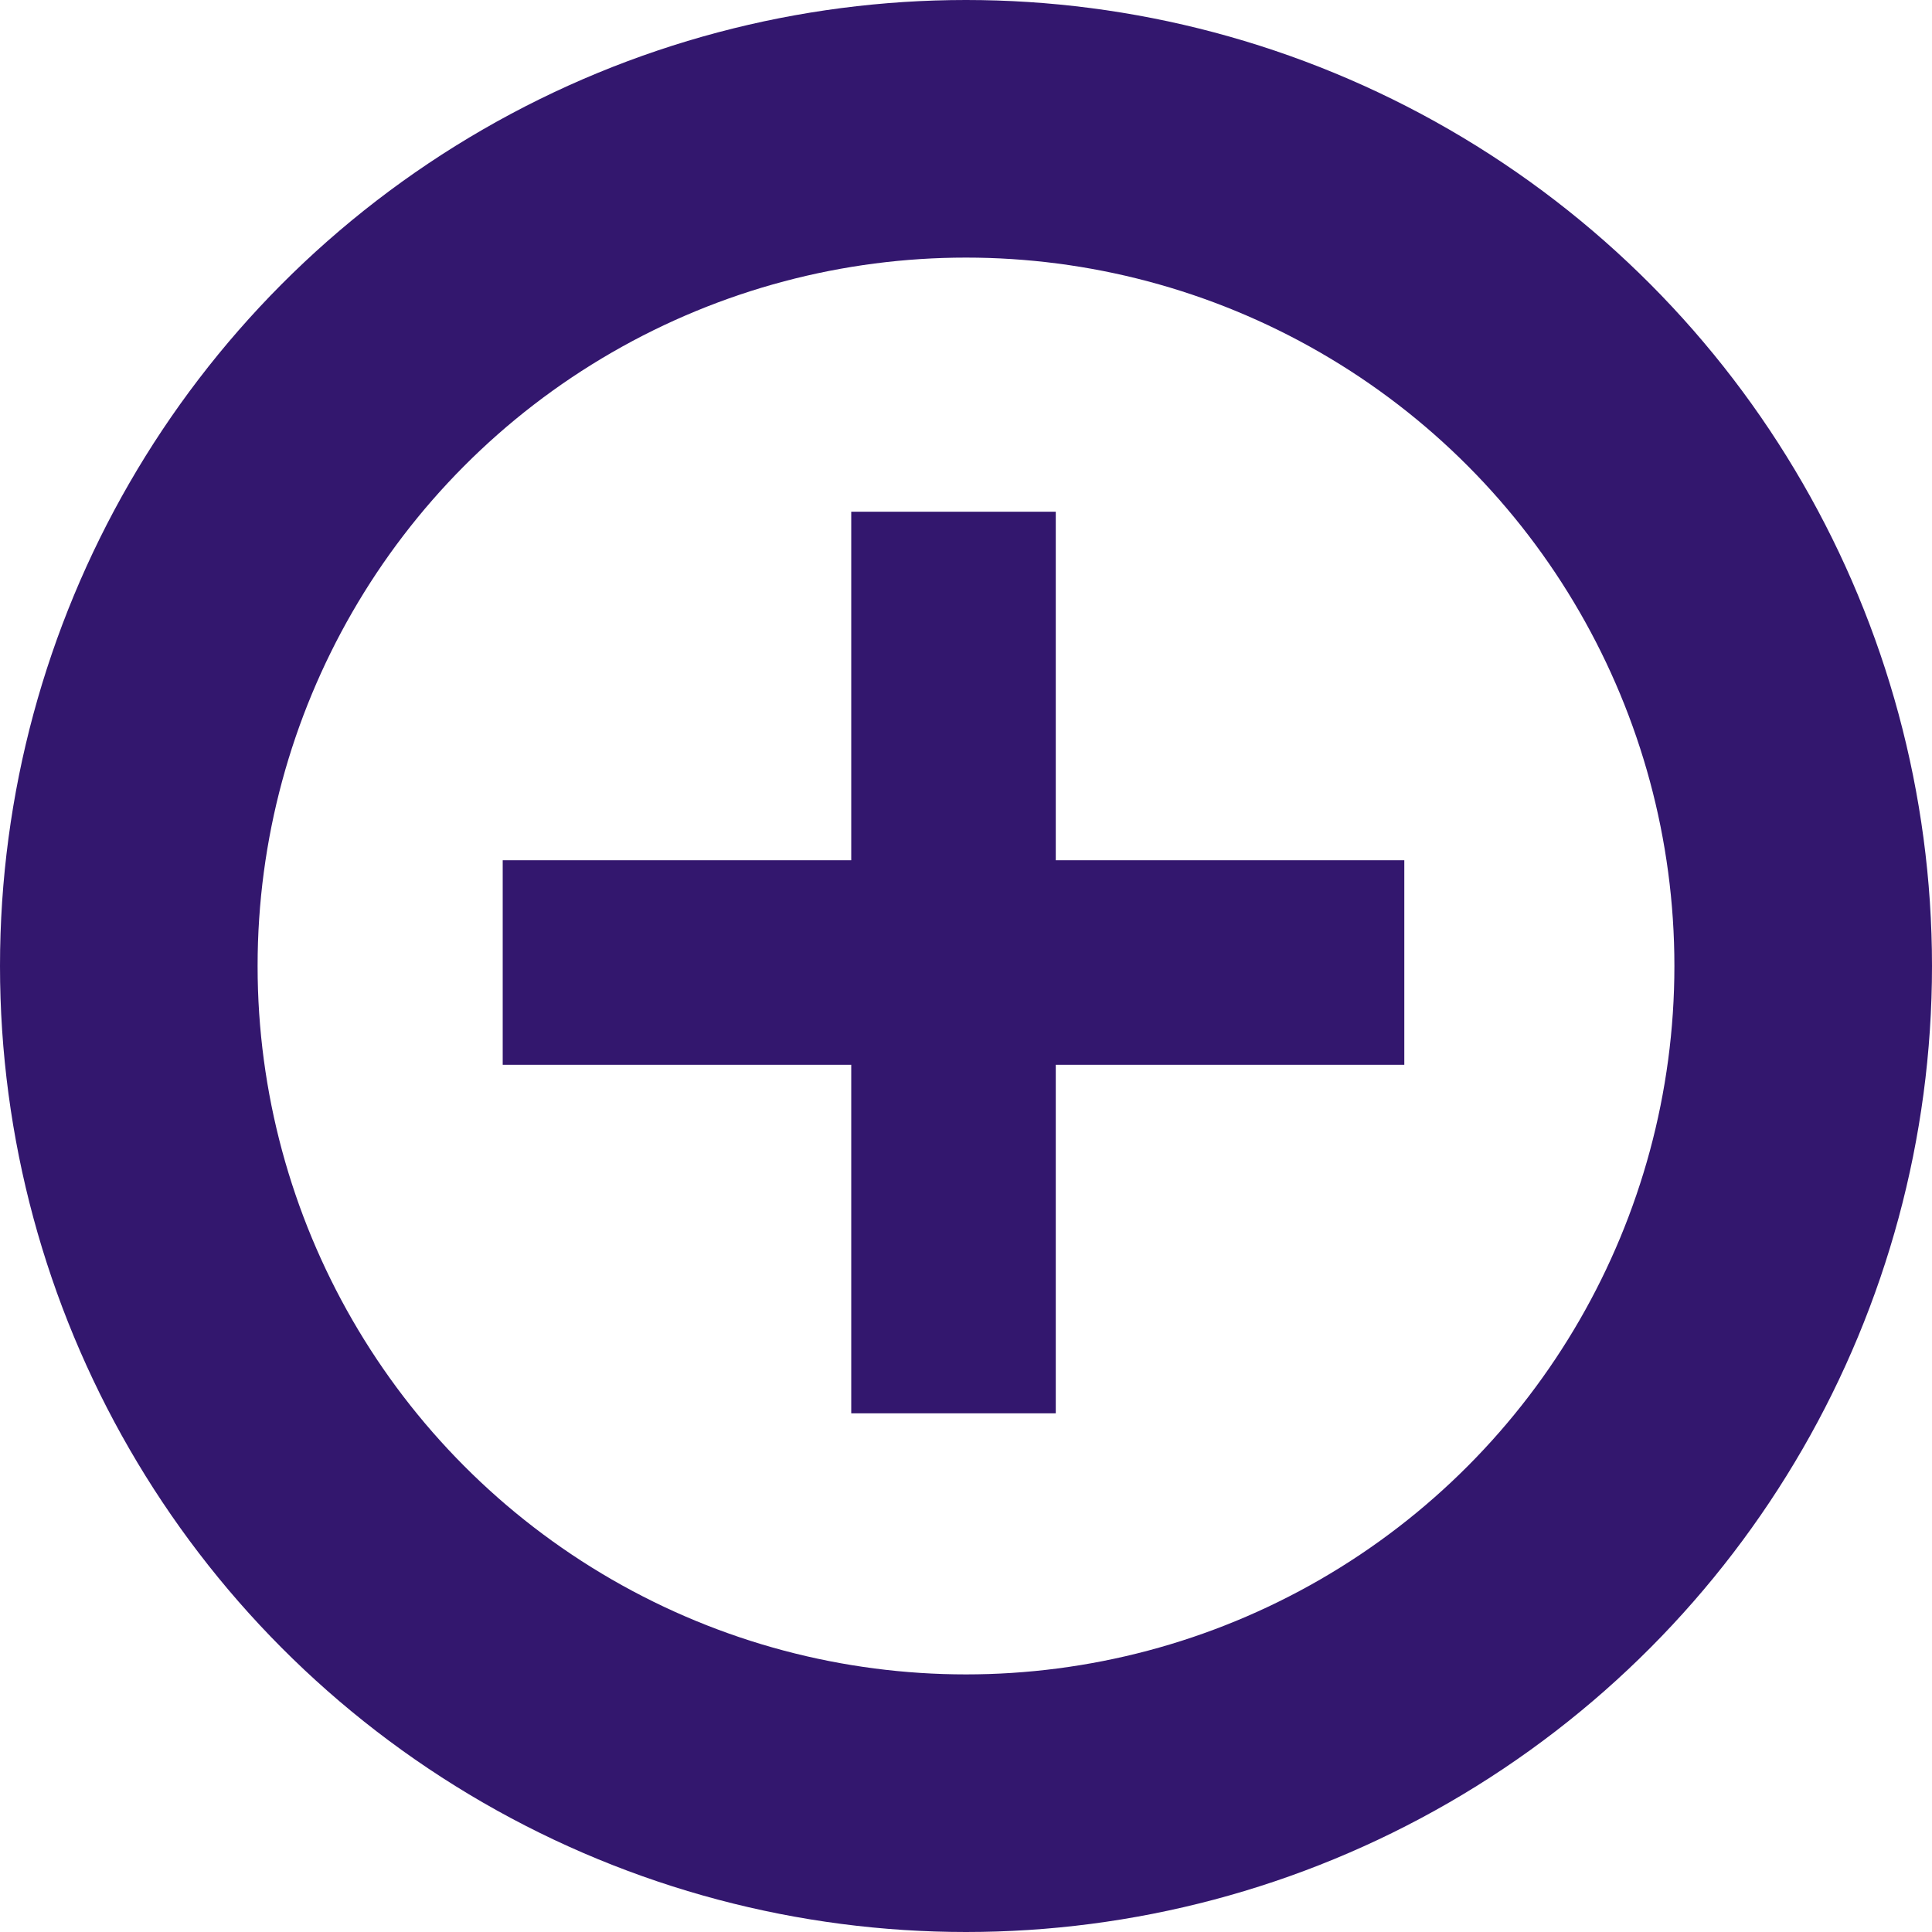 <svg width="15px" height="15px" class="app__sidebar__content__block__add" viewBox="0 0 15 15" version="1.1" xmlns="http://www.w3.org/2000/svg" xmlns:xlink="http://www.w3.org/1999/xlink">
      <g id="Page-1" stroke="none" stroke-width="1" fill="none" fill-rule="evenodd">
          <g id="panier-copy" transform="translate(-272, -552)">
              <g id="Group-2" transform="translate(65, 155)">
                  <g id="Group-22" transform="translate(0, 382)">
                      <g id="Group-7" transform="translate(208, 16)">
                          <polygon id="+" fill="#33176E" fill-rule="nonzero" points="5.609 5.679 5.609 2.973 7.197 2.973 7.197 5.679 9.903 5.679 9.903 7.267 7.197 7.267 7.197 9.973 5.609 9.973 5.609 7.267 2.903 7.267 2.903 5.679"></polygon>
                          <circle id="Oval" stroke="#33176E" stroke-width="2" cx="6.5" cy="6.5" r="6.5"></circle>
                      </g>
                  </g>
              </g>
          </g>
      </g>
</svg>
